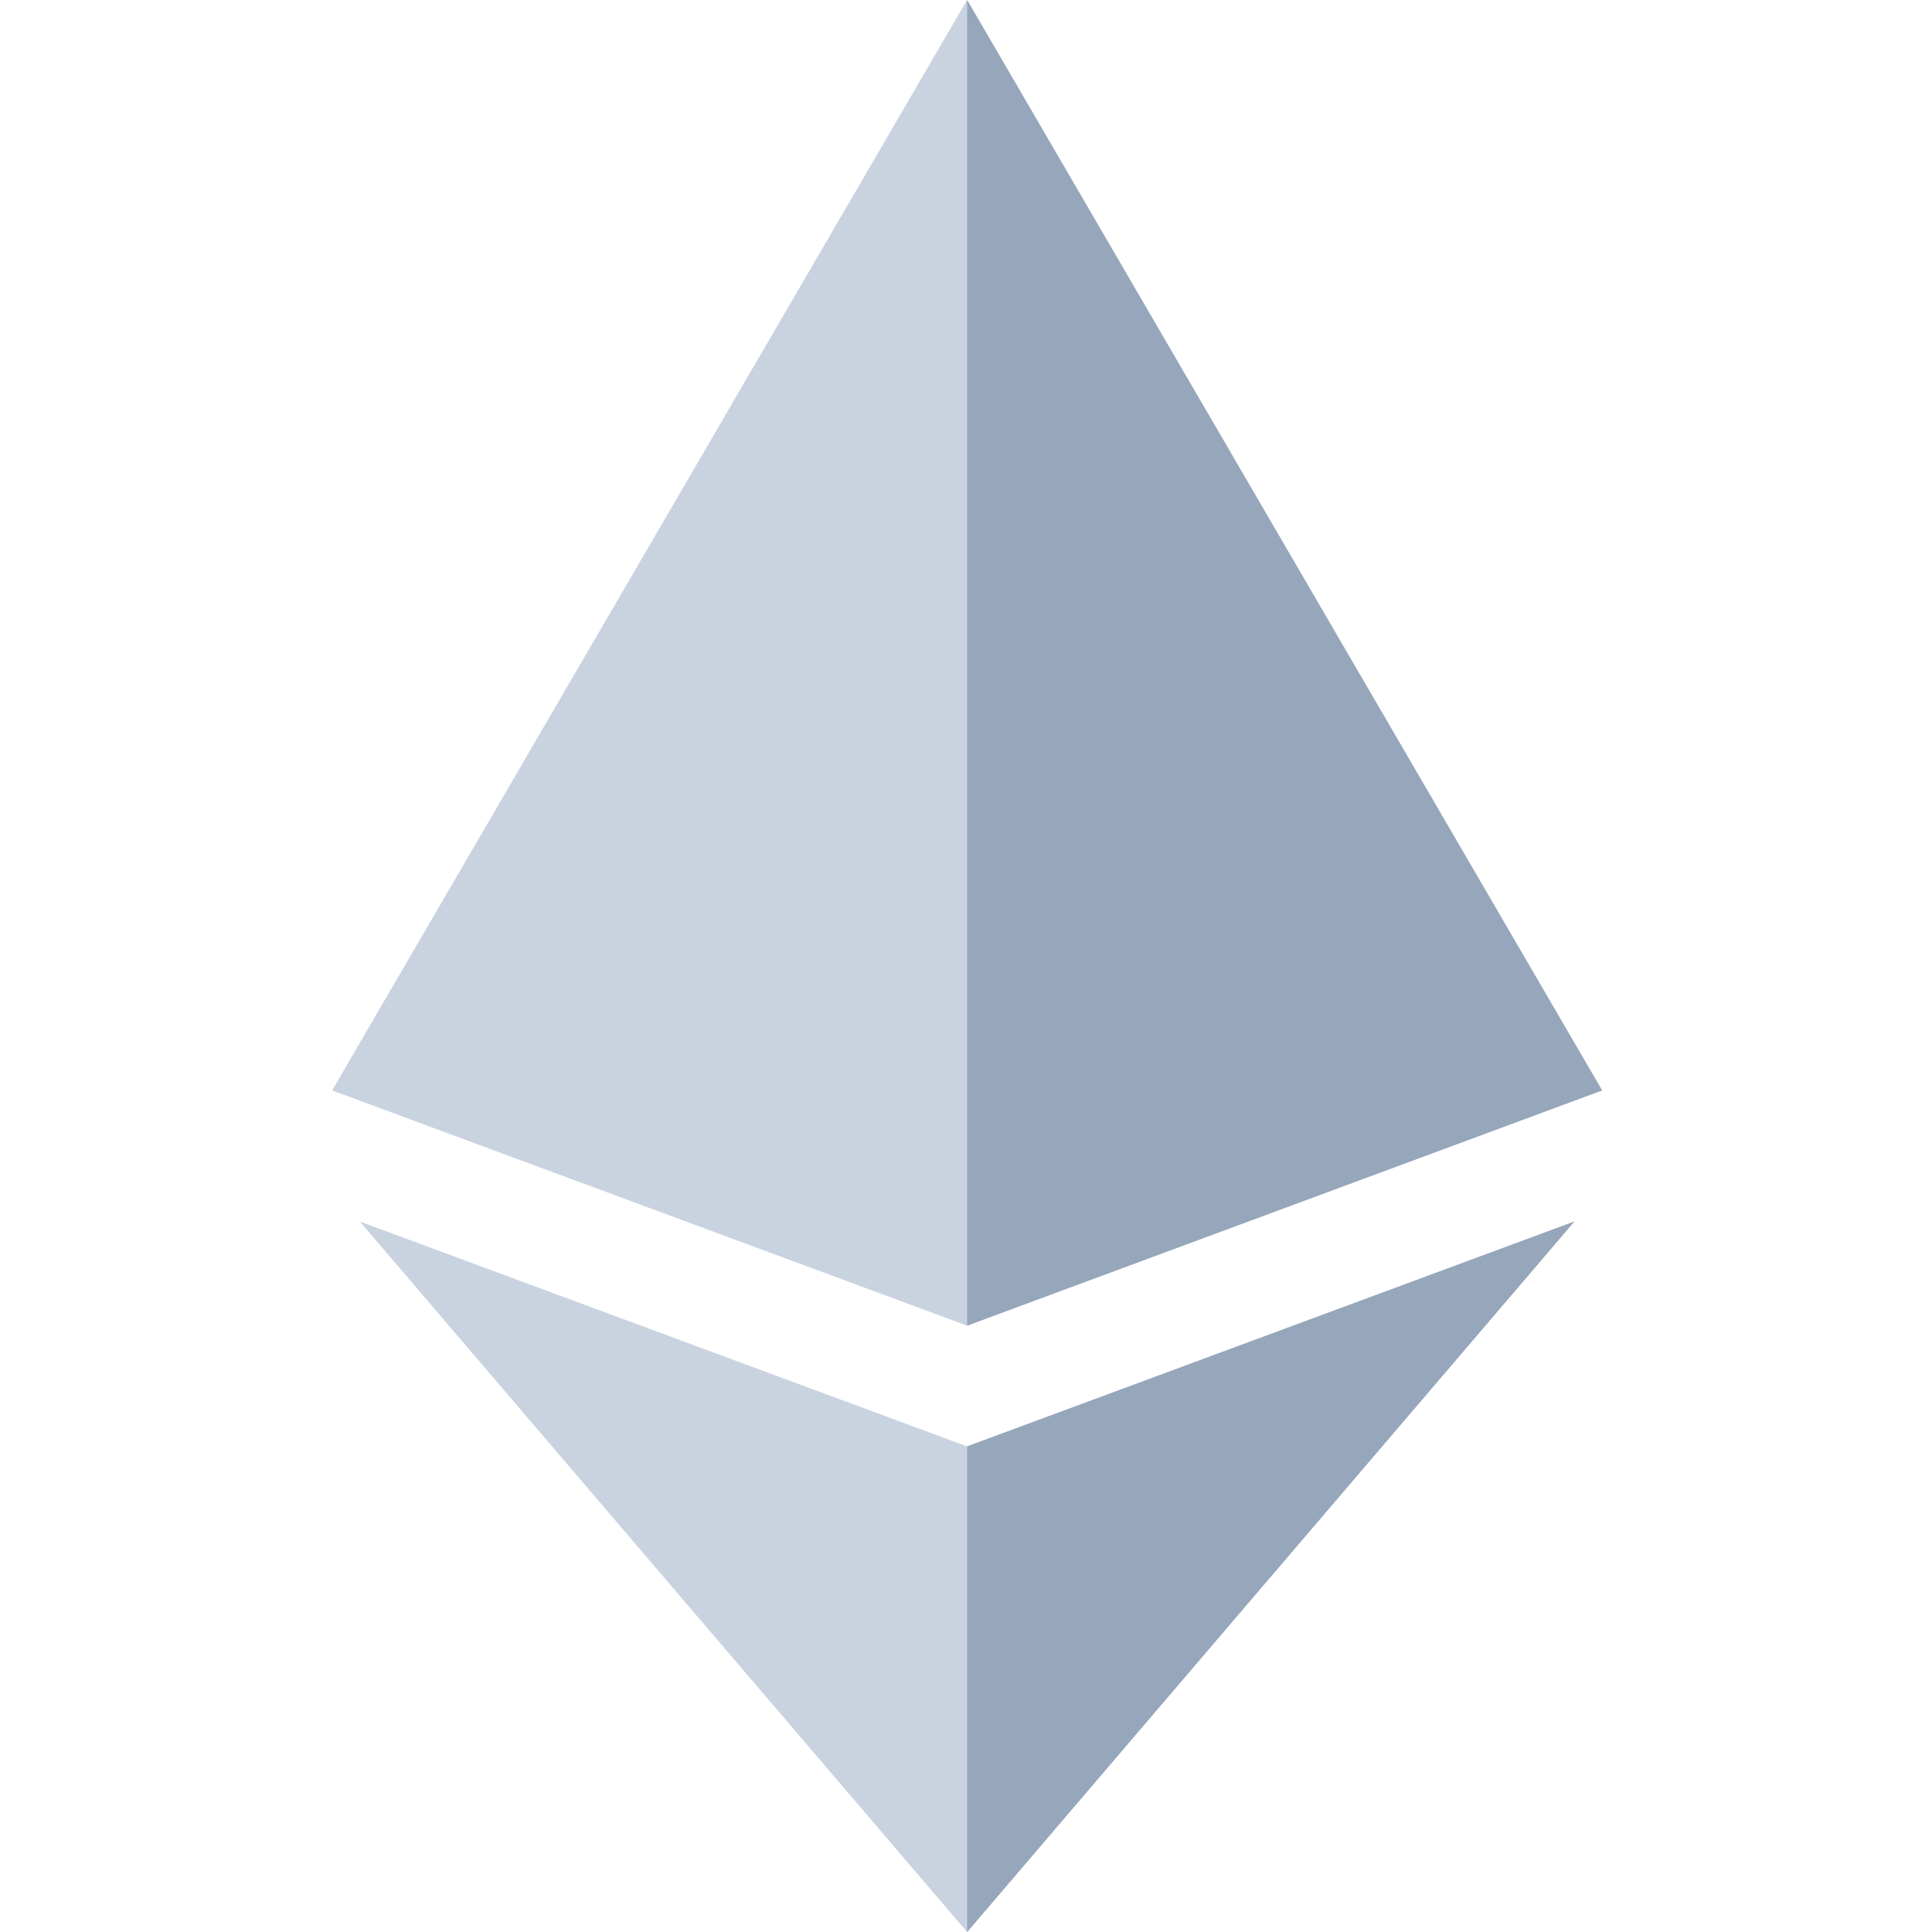 <svg width="20" height="20" viewBox="0 0 20 20" fill="none" xmlns="http://www.w3.org/2000/svg">
<path d="M16.584 11.288L10.011 13.723L3.438 11.288L10.011 0L16.584 11.288Z" fill="#C9D3E0"/>
<path d="M16.297 12.645L10.011 20L3.725 12.645L10.011 14.973L16.297 12.645Z" fill="#C9D3E0"/>
<path d="M10.012 14.973L16.298 12.645L10.012 20V14.973Z" fill="#96A6BB"/>
<path d="M16.585 11.288L10.012 13.723V0L16.585 11.288Z" fill="#96A6BB"/>
</svg>
